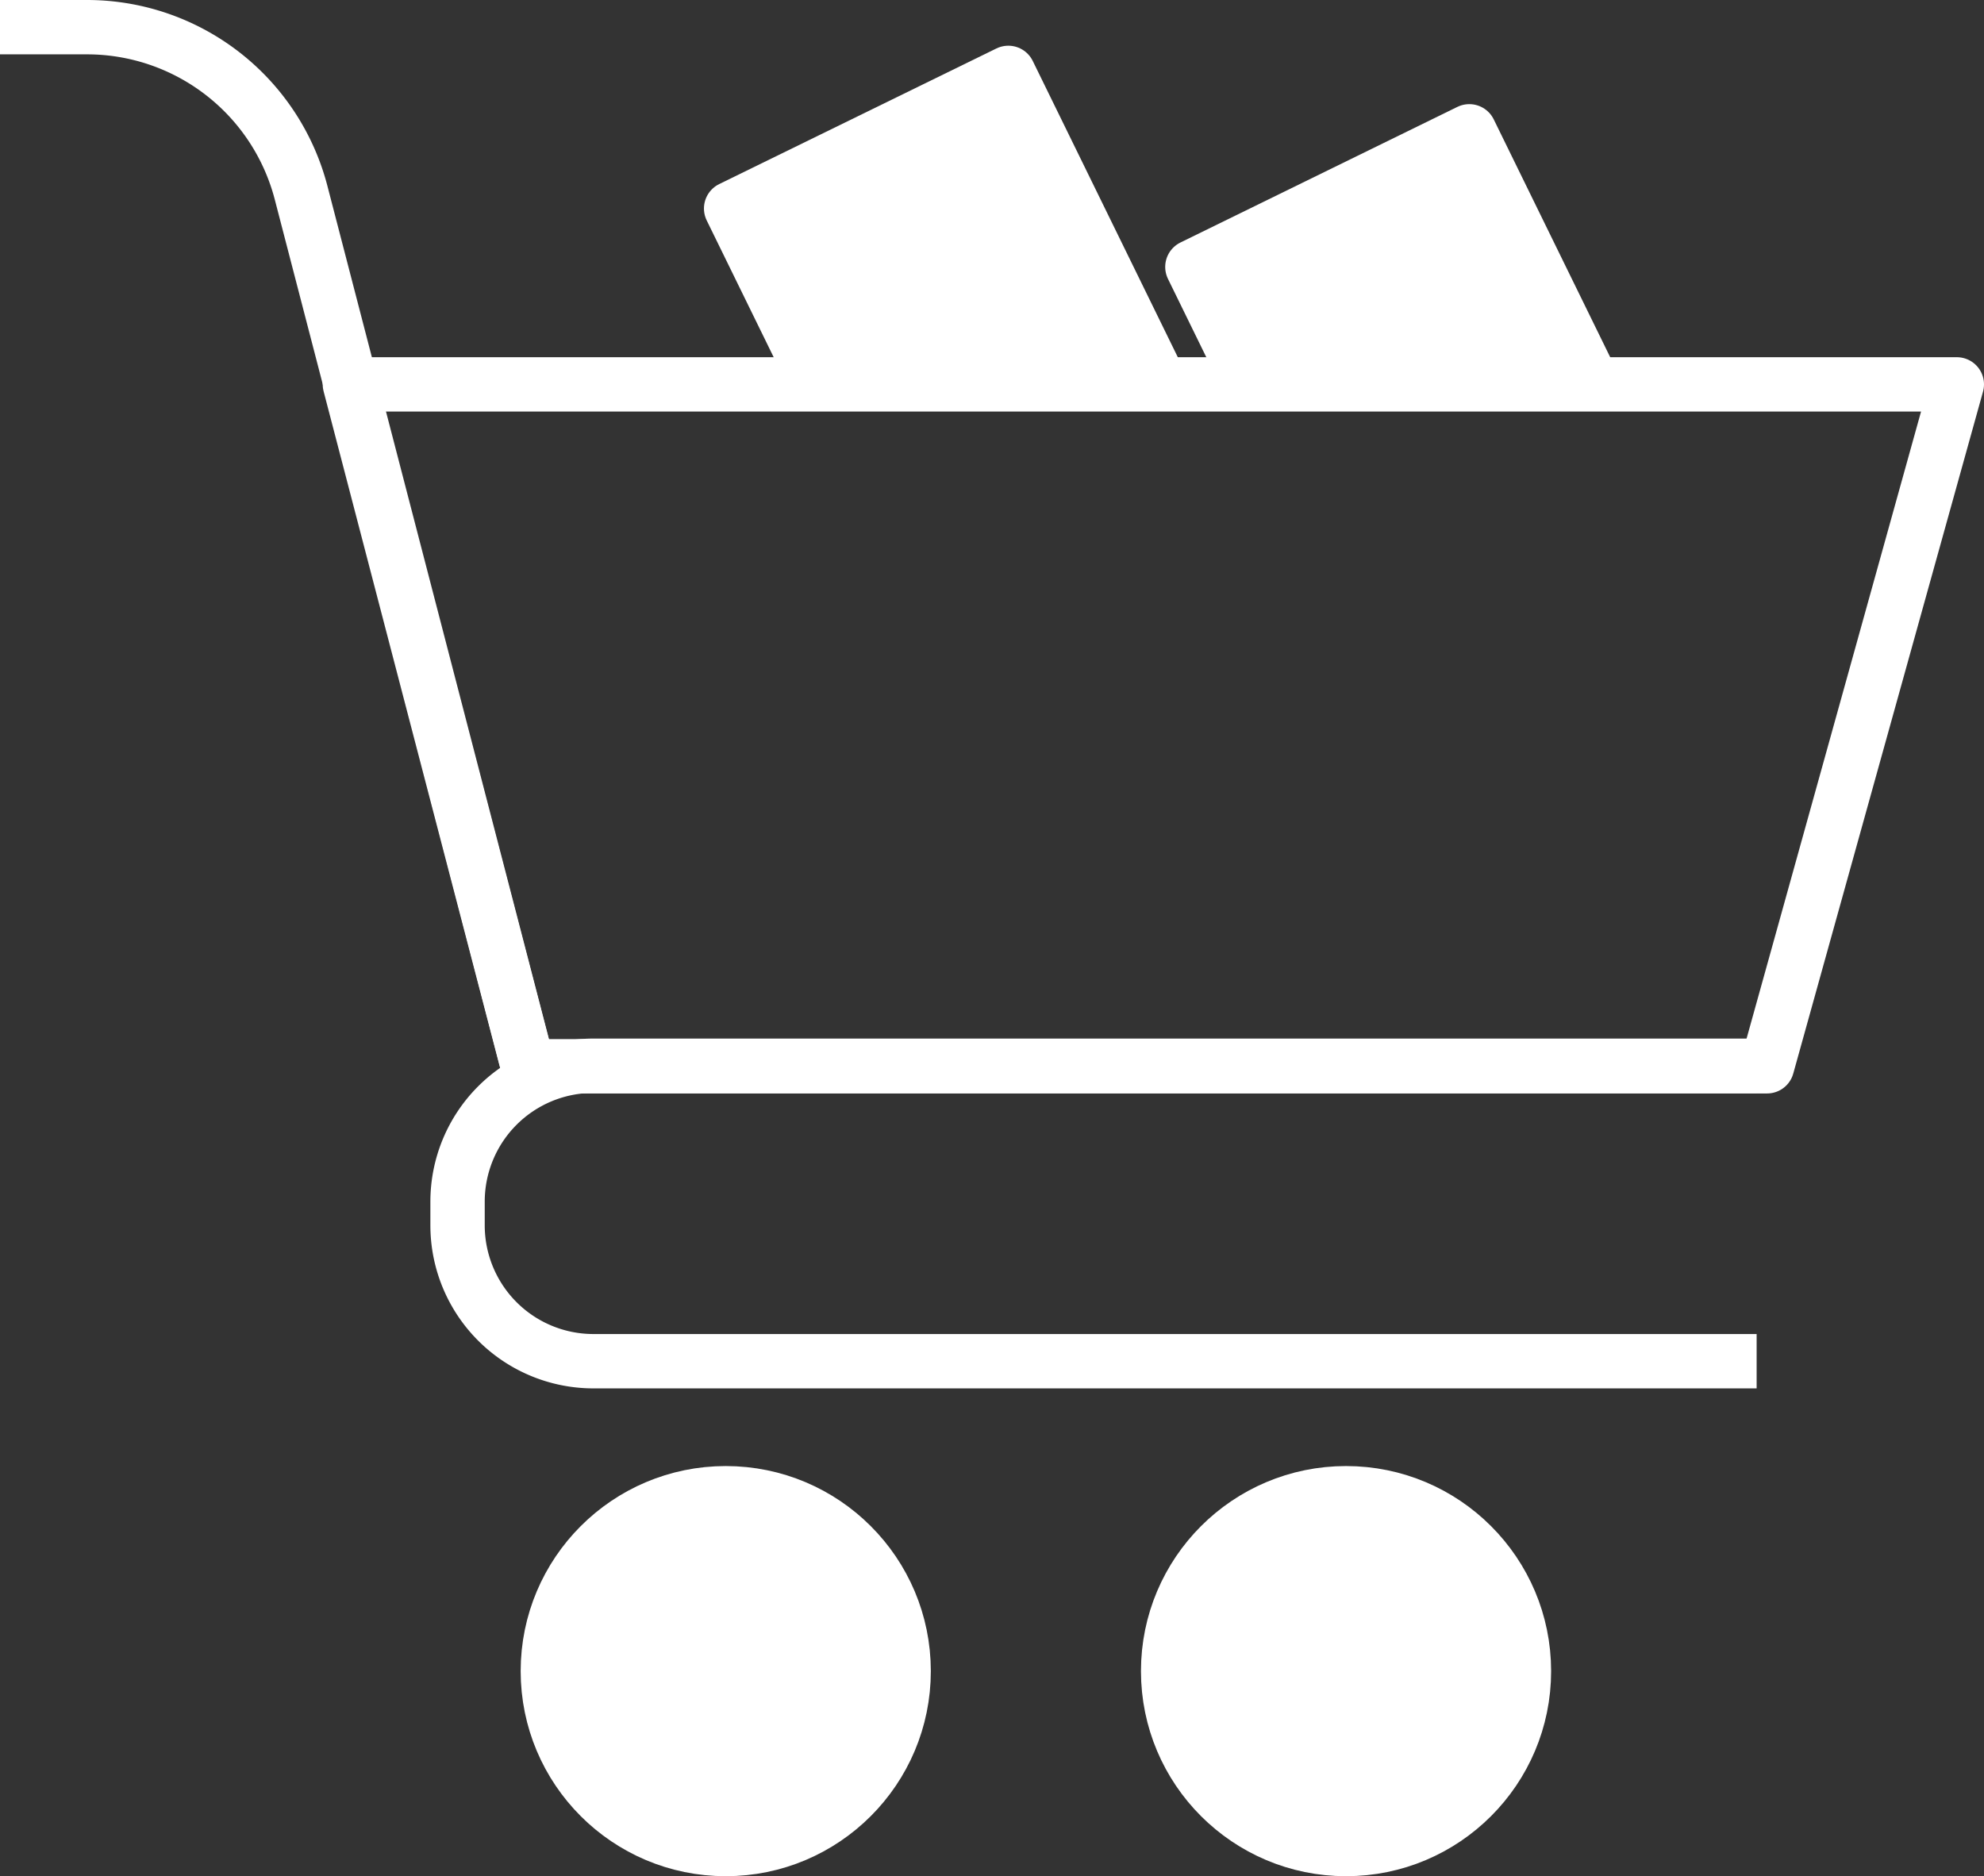 <svg xmlns="http://www.w3.org/2000/svg" width="36.501" height="34.519" viewBox="0 0 36.501 34.519">
  <rect x="0" y="0" width="36.501" height="34.519" fill="#333333" stroke="none"/>
  <g id="Group_69975" data-name="Group 69975" transform="translate(0 0.5)">
    <circle id="Ellipse_249" data-name="Ellipse 249" cx="3.273" cy="3.273" r="3.273" transform="translate(21.491 26.973)" fill="#fff" stroke="#fff" stroke-linejoin="round" stroke-width="1"/>
    <circle id="Ellipse_250" data-name="Ellipse 250" cx="3.273" cy="3.273" r="3.273" transform="translate(10.079 26.973)" fill="#fff" stroke="#fff" stroke-linejoin="round" stroke-width="1"/>
    <path id="Path_37664" data-name="Path 37664" d="M3738.755,728.468l-1.585-3.237,5.1-2.495,2.806,5.731" transform="translate(-3723.719 -721.895)" fill="#fff" stroke="#fff" stroke-linejoin="round" stroke-width="1"/>
    <path id="Path_37665" data-name="Path 37665" d="M3748.6,728.707l-1.058-2.162,5.095-2.495,2.28,4.656" transform="translate(-3725.605 -722.134)" fill="#fff" stroke="#fff" stroke-linejoin="round" stroke-width="1"/>
    <path id="Path_37663" data-name="Path 37663" d="M3754.67,742.287h-22.8l-3.273-12.546h29.564Z" transform="translate(-3722.16 -723.169)" fill="none" stroke="#fff" stroke-linejoin="round" stroke-width="1"/>
    <path id="Path_37666" data-name="Path 37666" d="M3720.73,721.708h1.6a4.07,4.07,0,0,1,3.94,3.048l4.173,16.071" transform="translate(-3720.73 -721.708)" fill="none" stroke="#fff" stroke-linejoin="round" stroke-width="1"/>
    <path id="Path_37667" data-name="Path 37667" d="M3754.921,750.5h-21.4a2.5,2.5,0,0,1-2.5-2.5v-.436a2.5,2.5,0,0,1,2.5-2.5h21.4" transform="translate(-3722.603 -725.956)" fill="none" stroke="#fff" stroke-linejoin="round" stroke-width="1"/>
  </g>
</svg>
